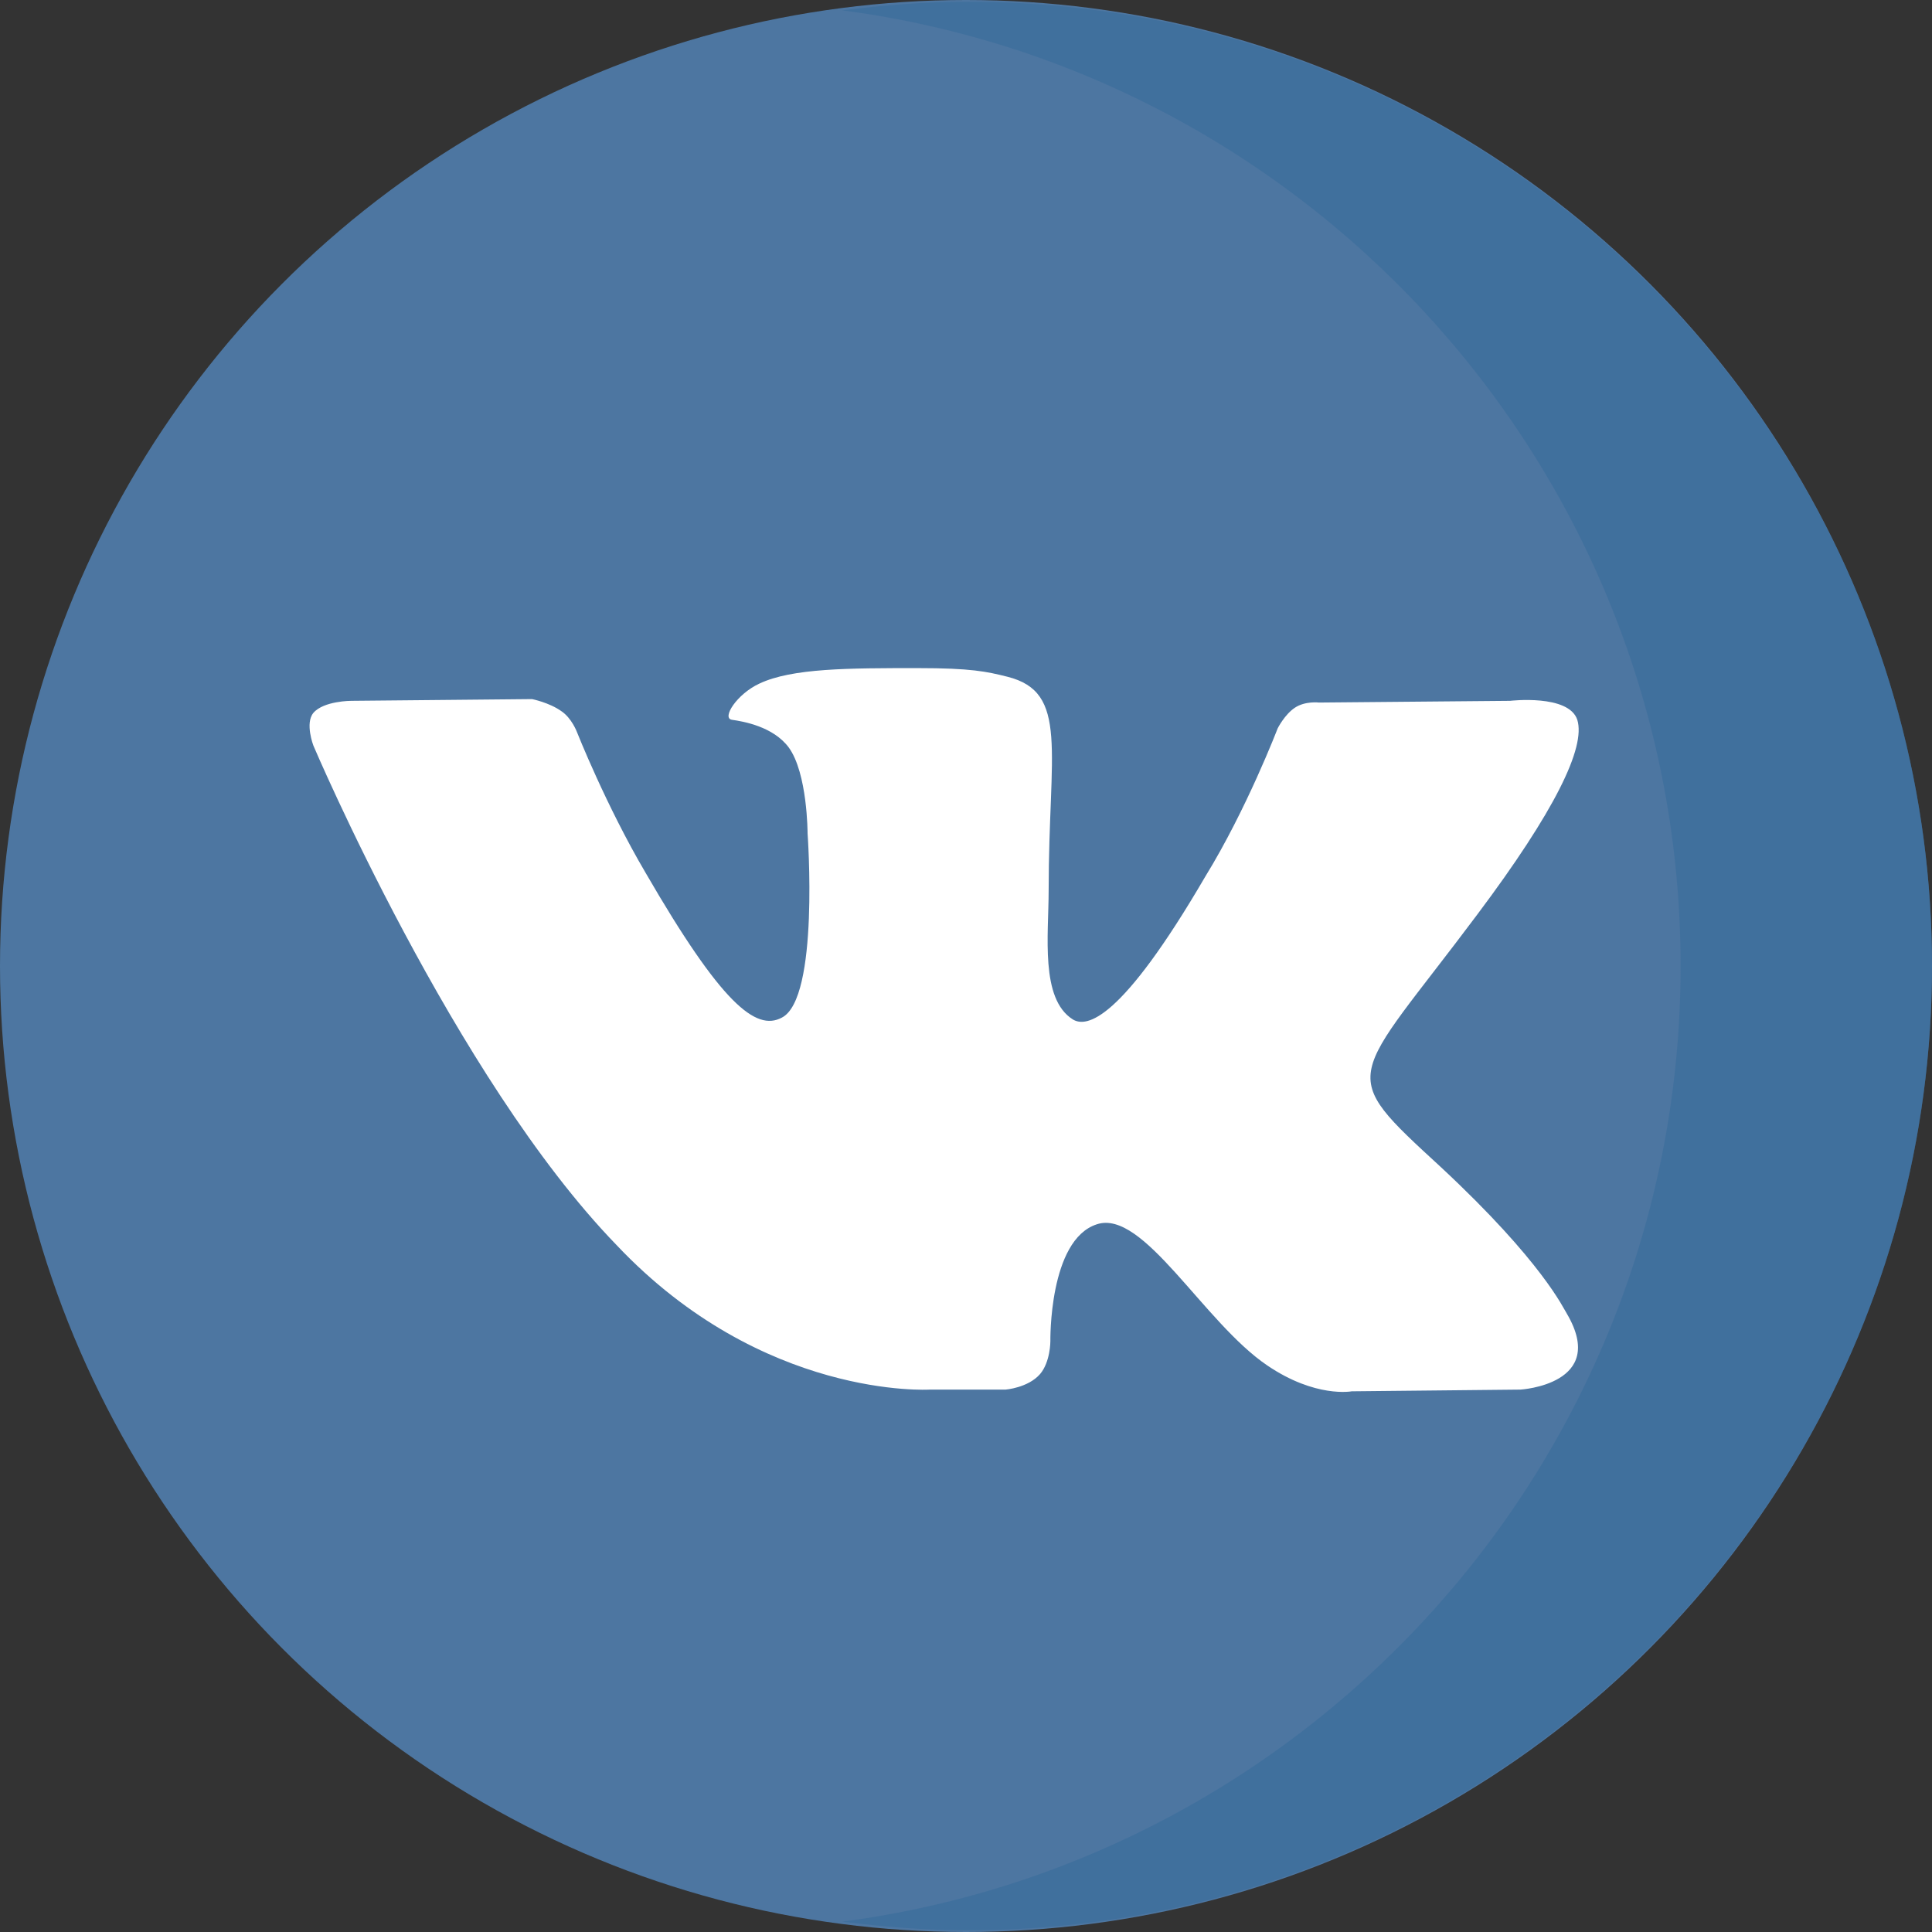 <?xml version="1.0" encoding="utf-8"?><svg version="1.1" id="rCapa_1" xmlns="http://www.w3.org/2000/svg" x="0" y="0" viewBox="0 0 112.2 112.2" xml:space="preserve" width="112.2" height="112.2"><rect x="0" y="0" width="112.2" height="112.2" fill="#333333" stroke="none"/><style>.rst0{fill:#4d76a1}.rst1{fill-rule:evenodd;clip-rule:evenodd;fill:#fff}.rst2{opacity:.5;fill:#356a9b;enable-background:new}</style><circle id="rXMLID_11_" class="rst0" cx="56.1" cy="56.1" r="56.1"/><path class="rst1" d="M54 80.7h4.4s1.3-.1 2-.9c.6-.7.6-1.9.6-1.9s-.1-5.9 2.7-6.8c2.7-.9 6.2 5.7 9.9 8.2 2.8 1.9 4.9 1.5 4.9 1.5l9.8-.1s5.1-.3 2.7-4.4c-.2-.3-1.4-3-7.3-8.5-6.2-5.7-5.3-4.8 2.1-14.7 4.5-6 6.3-9.7 5.8-11.3-.5-1.5-3.9-1.1-3.9-1.1l-11.1.1s-.8-.1-1.4.3c-.6.4-1 1.2-1 1.2S72.4 47 70 50.9c-4.9 8.4-6.9 8.8-7.7 8.3-1.9-1.2-1.4-4.9-1.4-7.5 0-8.1 1.2-11.5-2.4-12.4-1.2-.3-2.1-.5-5.2-.5-4 0-7.3 0-9.2.9-1.3.6-2.2 2-1.6 2.1.7.1 2.4.4 3.3 1.6 1.1 1.5 1.1 5 1.1 5s.7 9.6-1.5 10.7c-1.5.8-3.5-.8-7.9-8.4-2.3-3.9-4-8.2-4-8.2s-.3-.8-.9-1.2c-.7-.5-1.7-.7-1.7-.7l-10.5.1s-1.6 0-2.2.7c-.5.6 0 1.9 0 1.9s8.2 19.3 17.6 29c8.5 9 18.2 8.4 18.2 8.4z"/><path class="rst2" d="M56.2.1c-2.5 0-4.9.2-7.3.5 27.5 3.6 48.7 27.1 48.7 55.5S76.4 108 48.9 111.6c2.4.3 4.8.5 7.3.5 30.9 0 56-25.1 56-56S87.1.1 56.2.1z"/></svg>